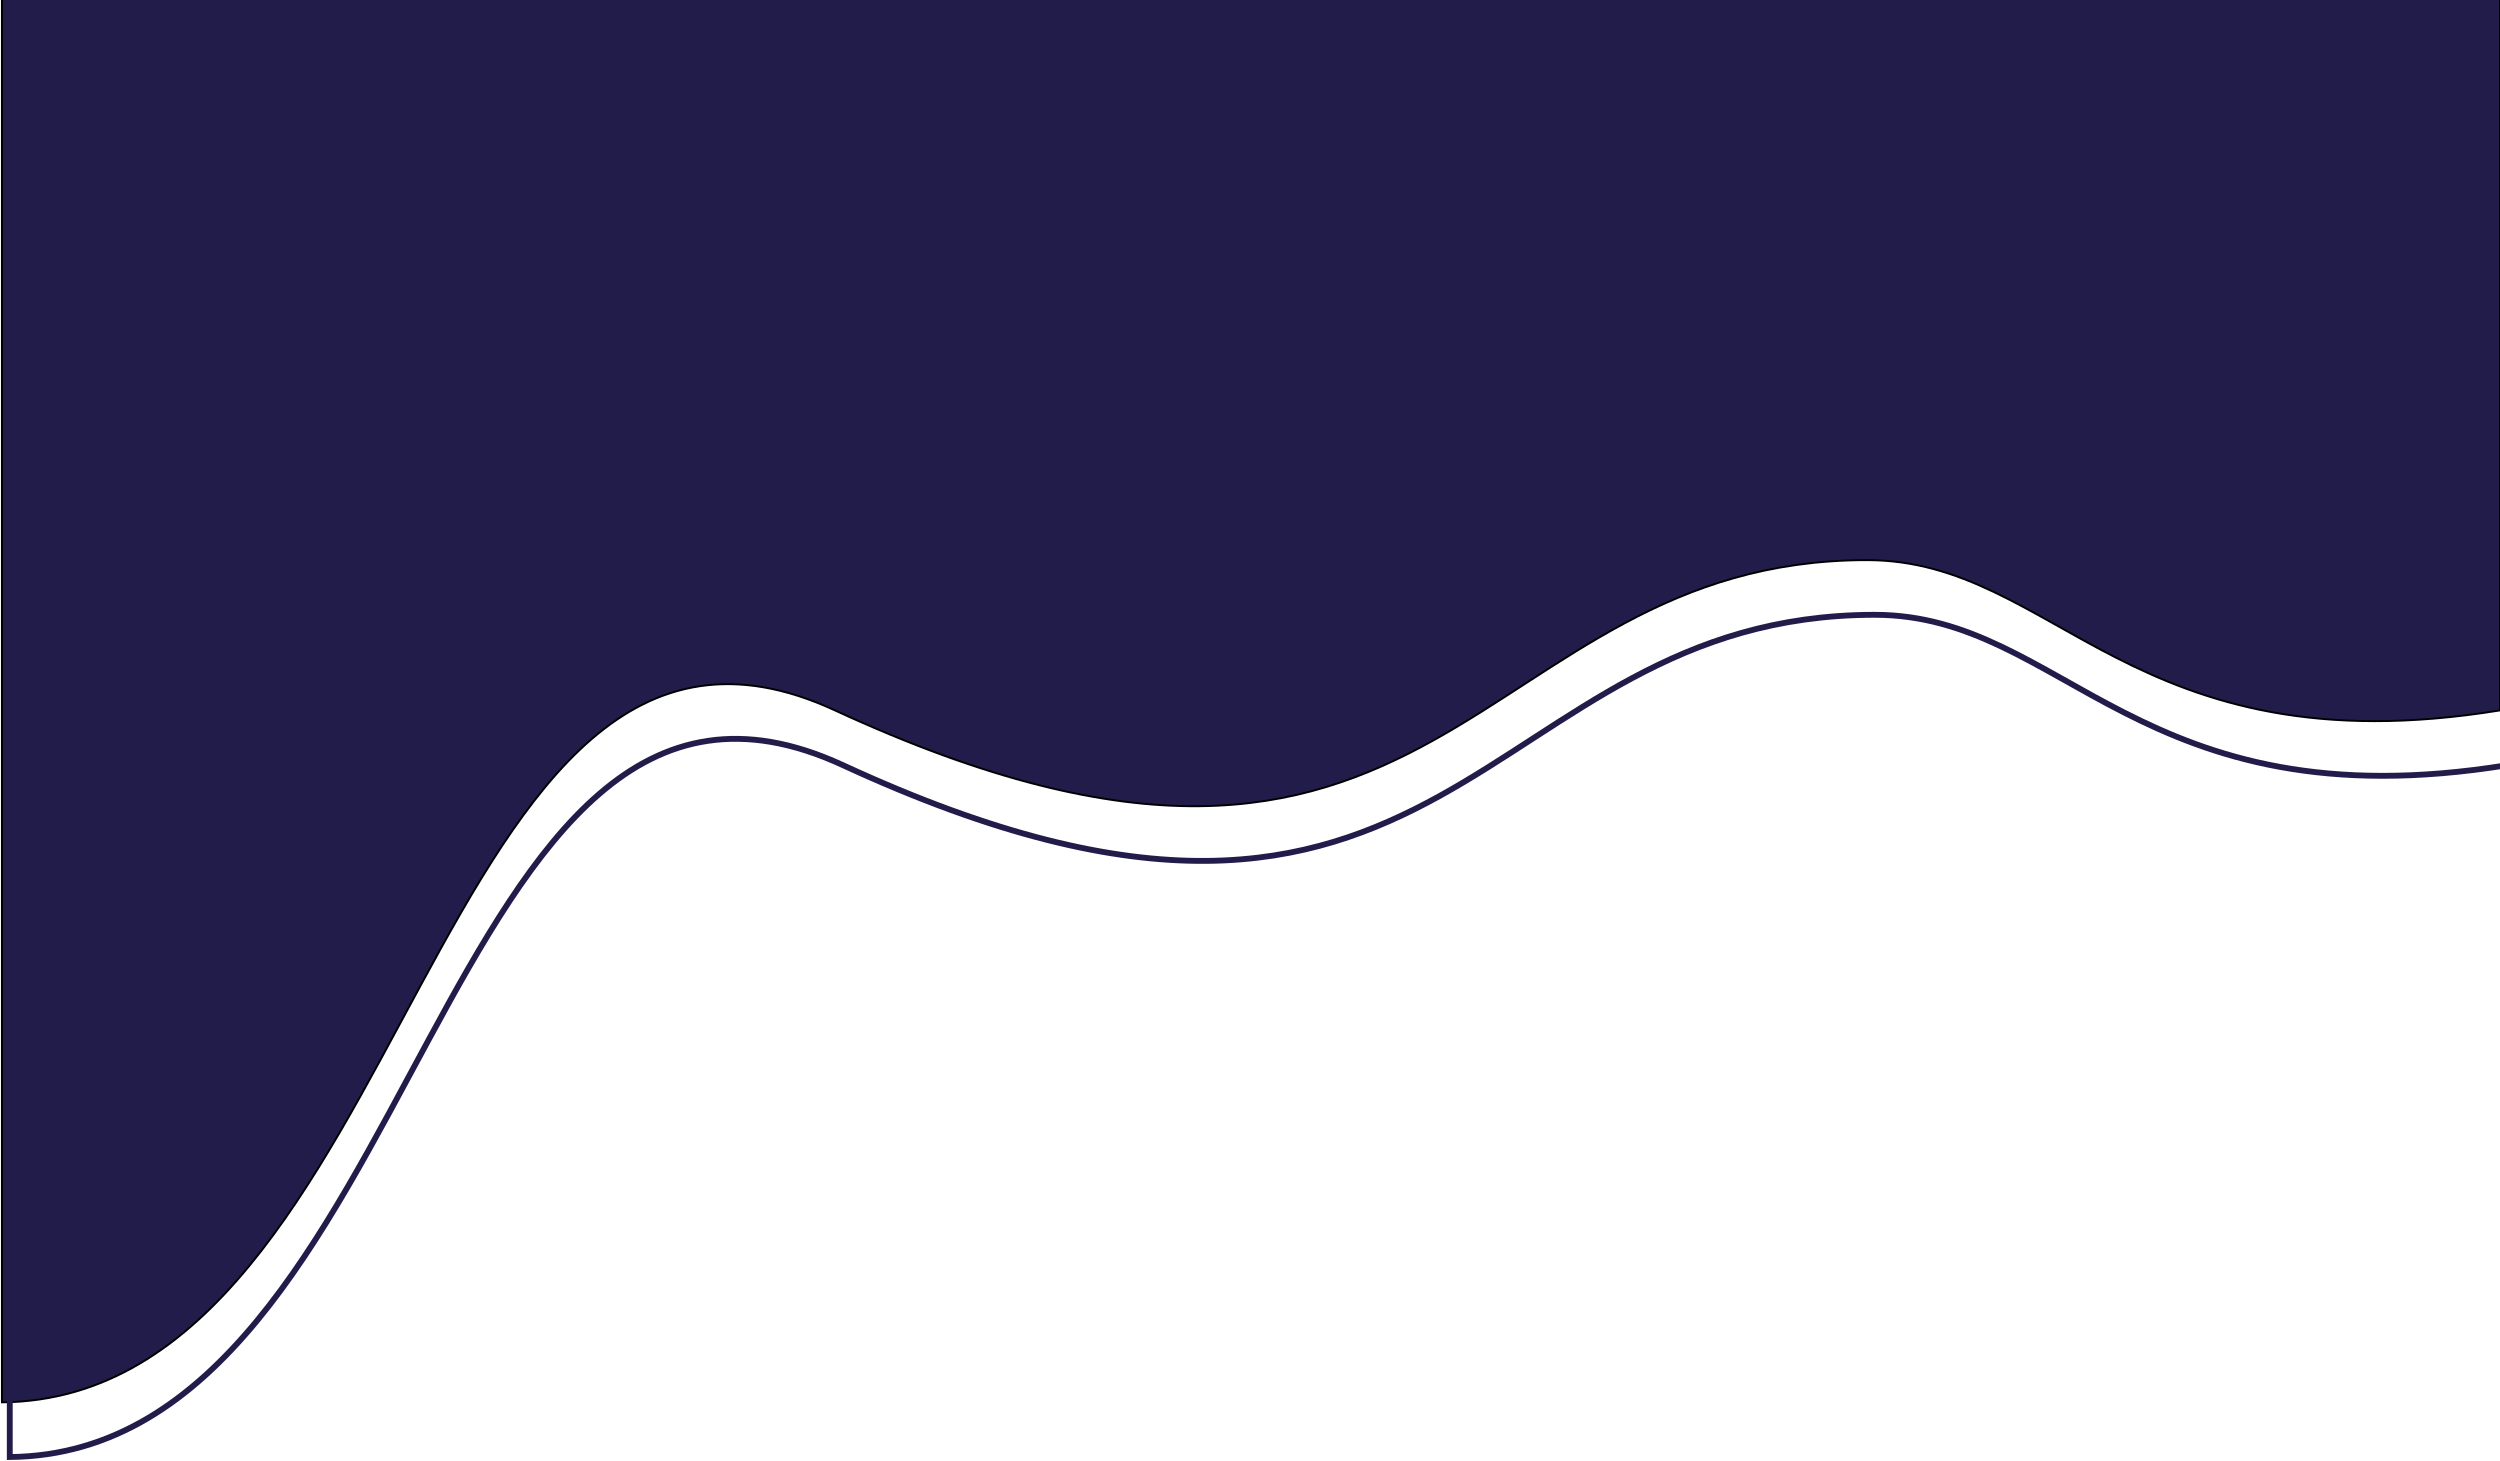 <svg width="1280" height="748" viewBox="0 0 1280 748" fill="none" xmlns="http://www.w3.org/2000/svg">
<path d="M427.5 363.725C219.971 267.887 212.083 715.988 1 718V-107H1280V363.725C1090.93 394.402 1052.91 286.779 955.873 286.779C752.794 286.779 741 508.5 427.5 363.725Z" fill="#221C4A" stroke="black"/>
<path d="M431.5 391.725C223.971 295.887 216.083 743.988 5 746V-79H1284V391.725C1094.93 422.402 1056.91 314.779 959.873 314.779C756.794 314.779 745 536.5 431.5 391.725Z" stroke="#221C4A" stroke-width="3"/>
</svg>
